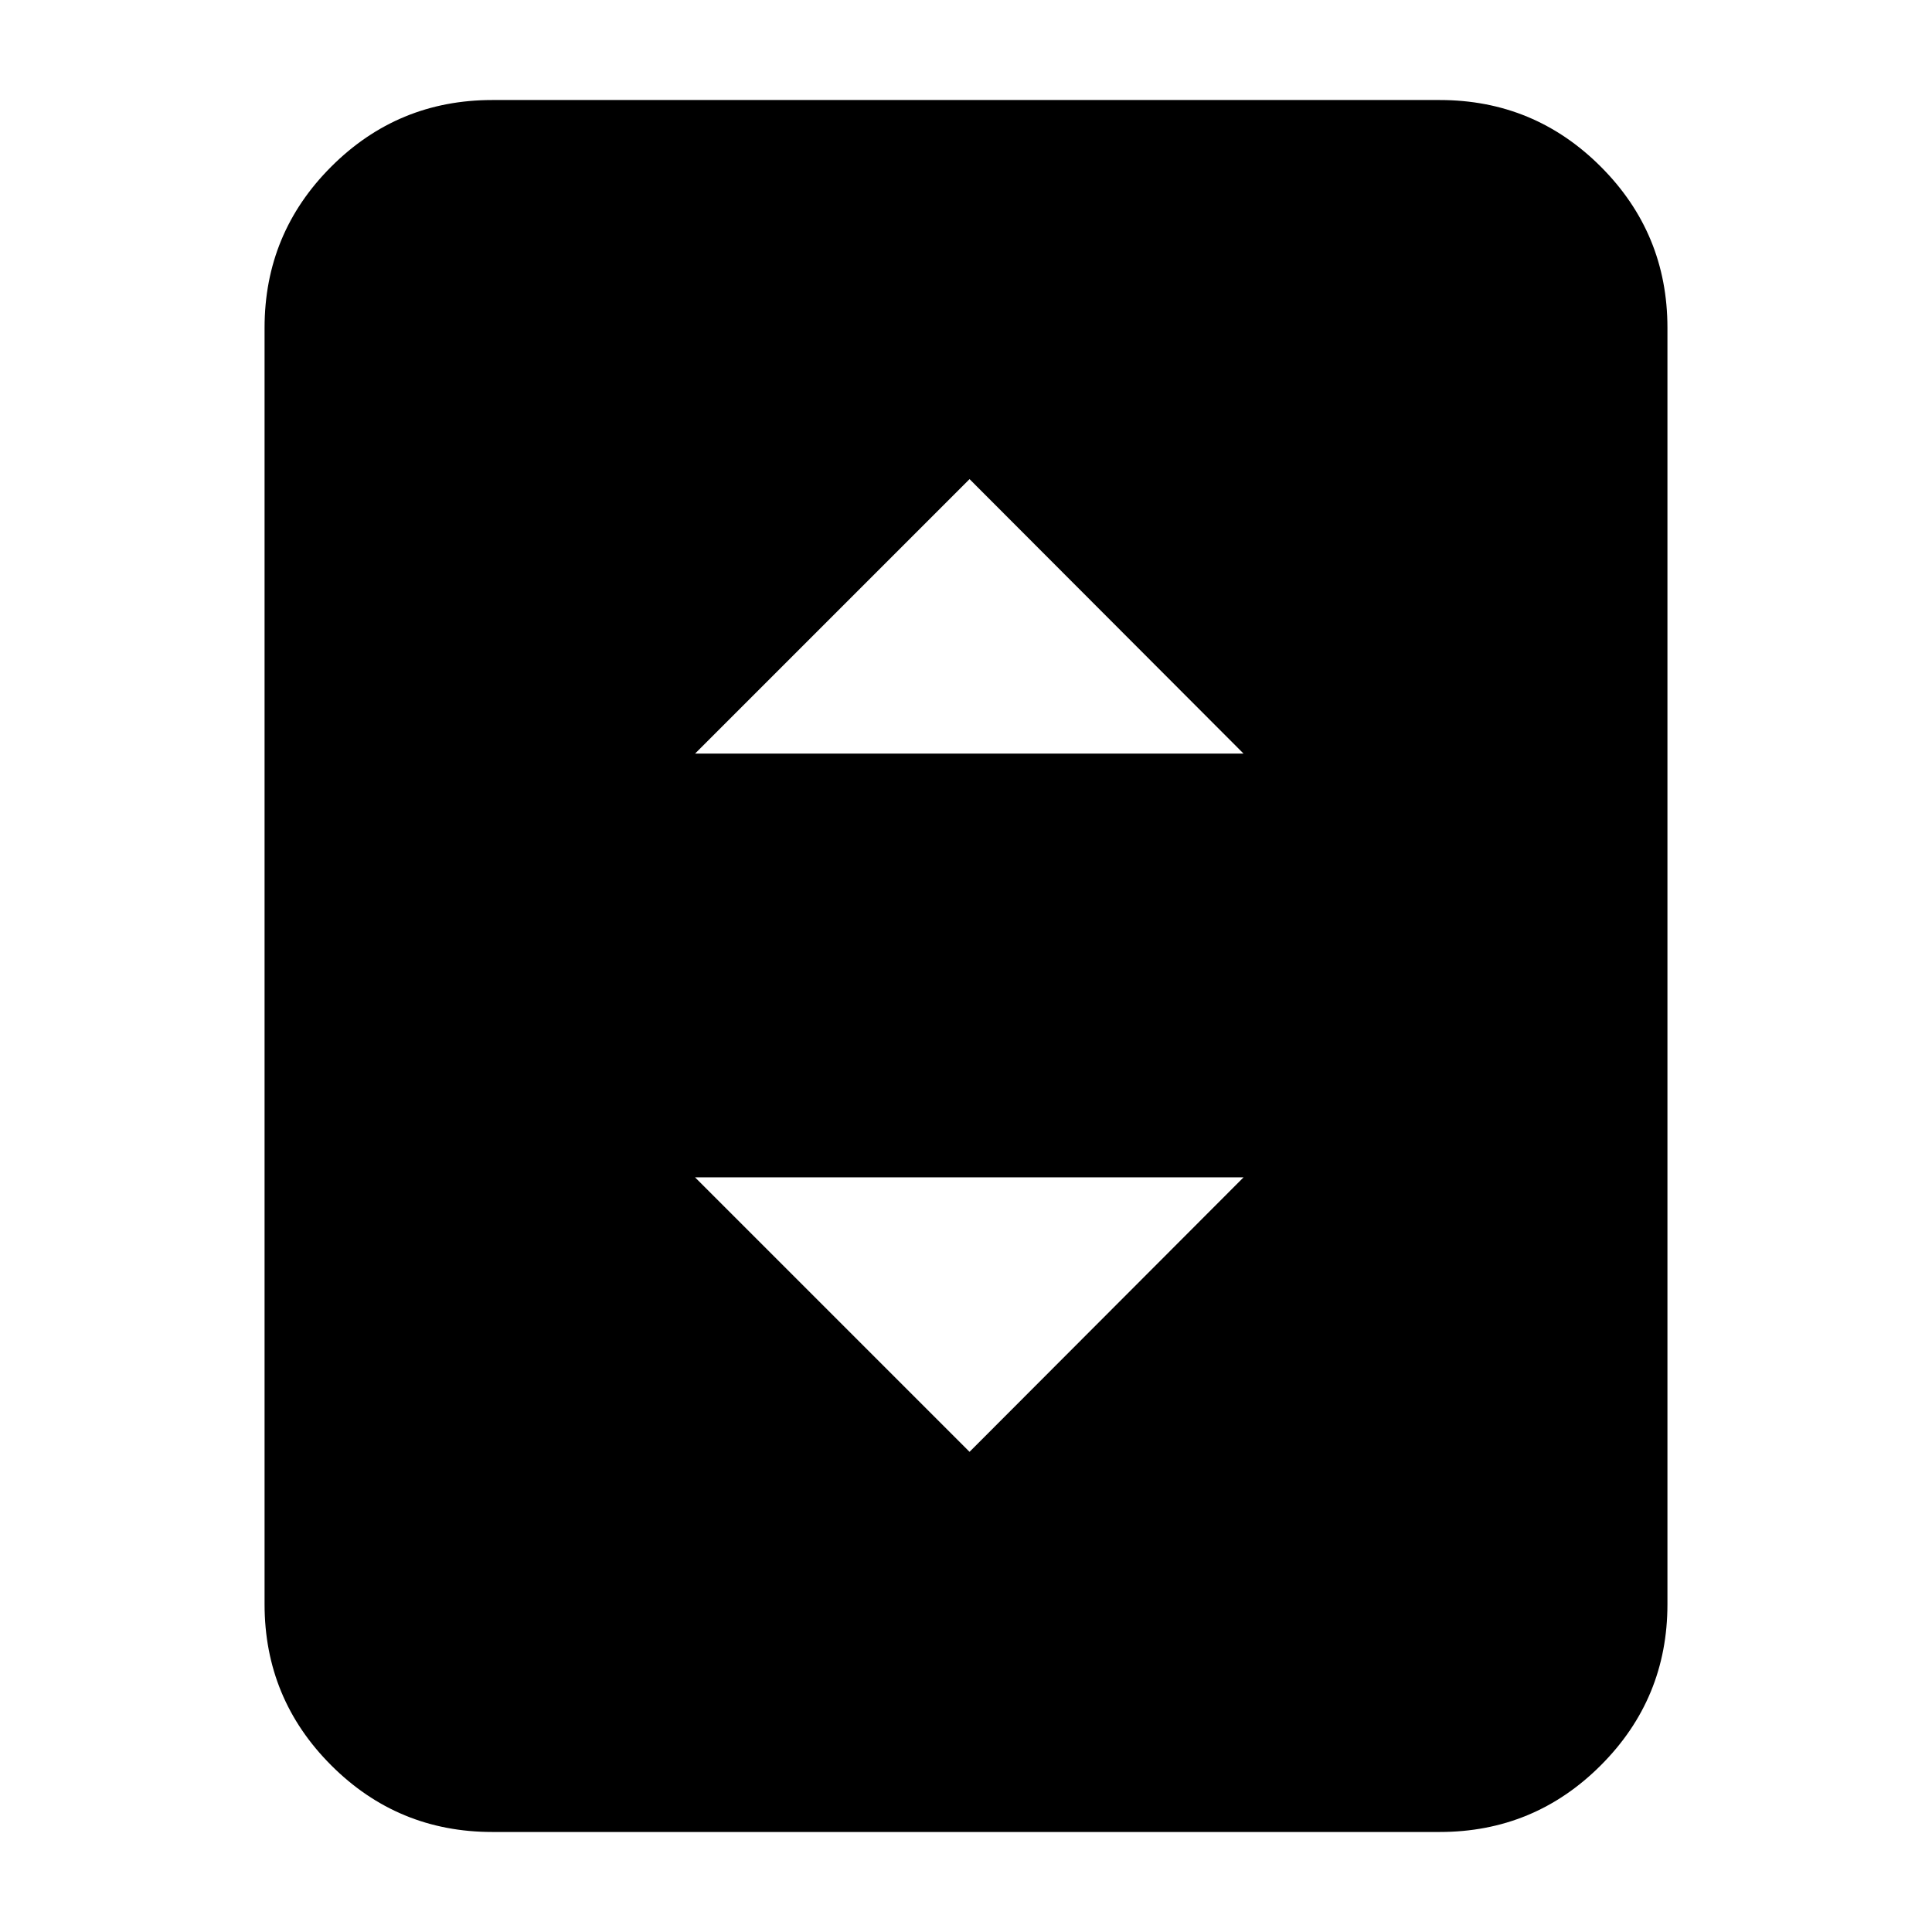 <svg xmlns="http://www.w3.org/2000/svg" height="24" viewBox="0 -960 960 960" width="24"><path d="M244.63-49.7q-46.93 0-80.05-33.12t-33.12-80.05v-634.26q0-46.93 33.12-80.05t80.05-33.12h470.74q46.93 0 80.05 33.12t33.12 80.05v634.26q0 46.93-33.12 80.05T715.37-49.7H244.63Zm100.74-535.84h272.54L481.76-721.93 345.37-585.54Zm136.39 346.95 136.15-136.39H345.37l136.39 136.39Z"/></svg>